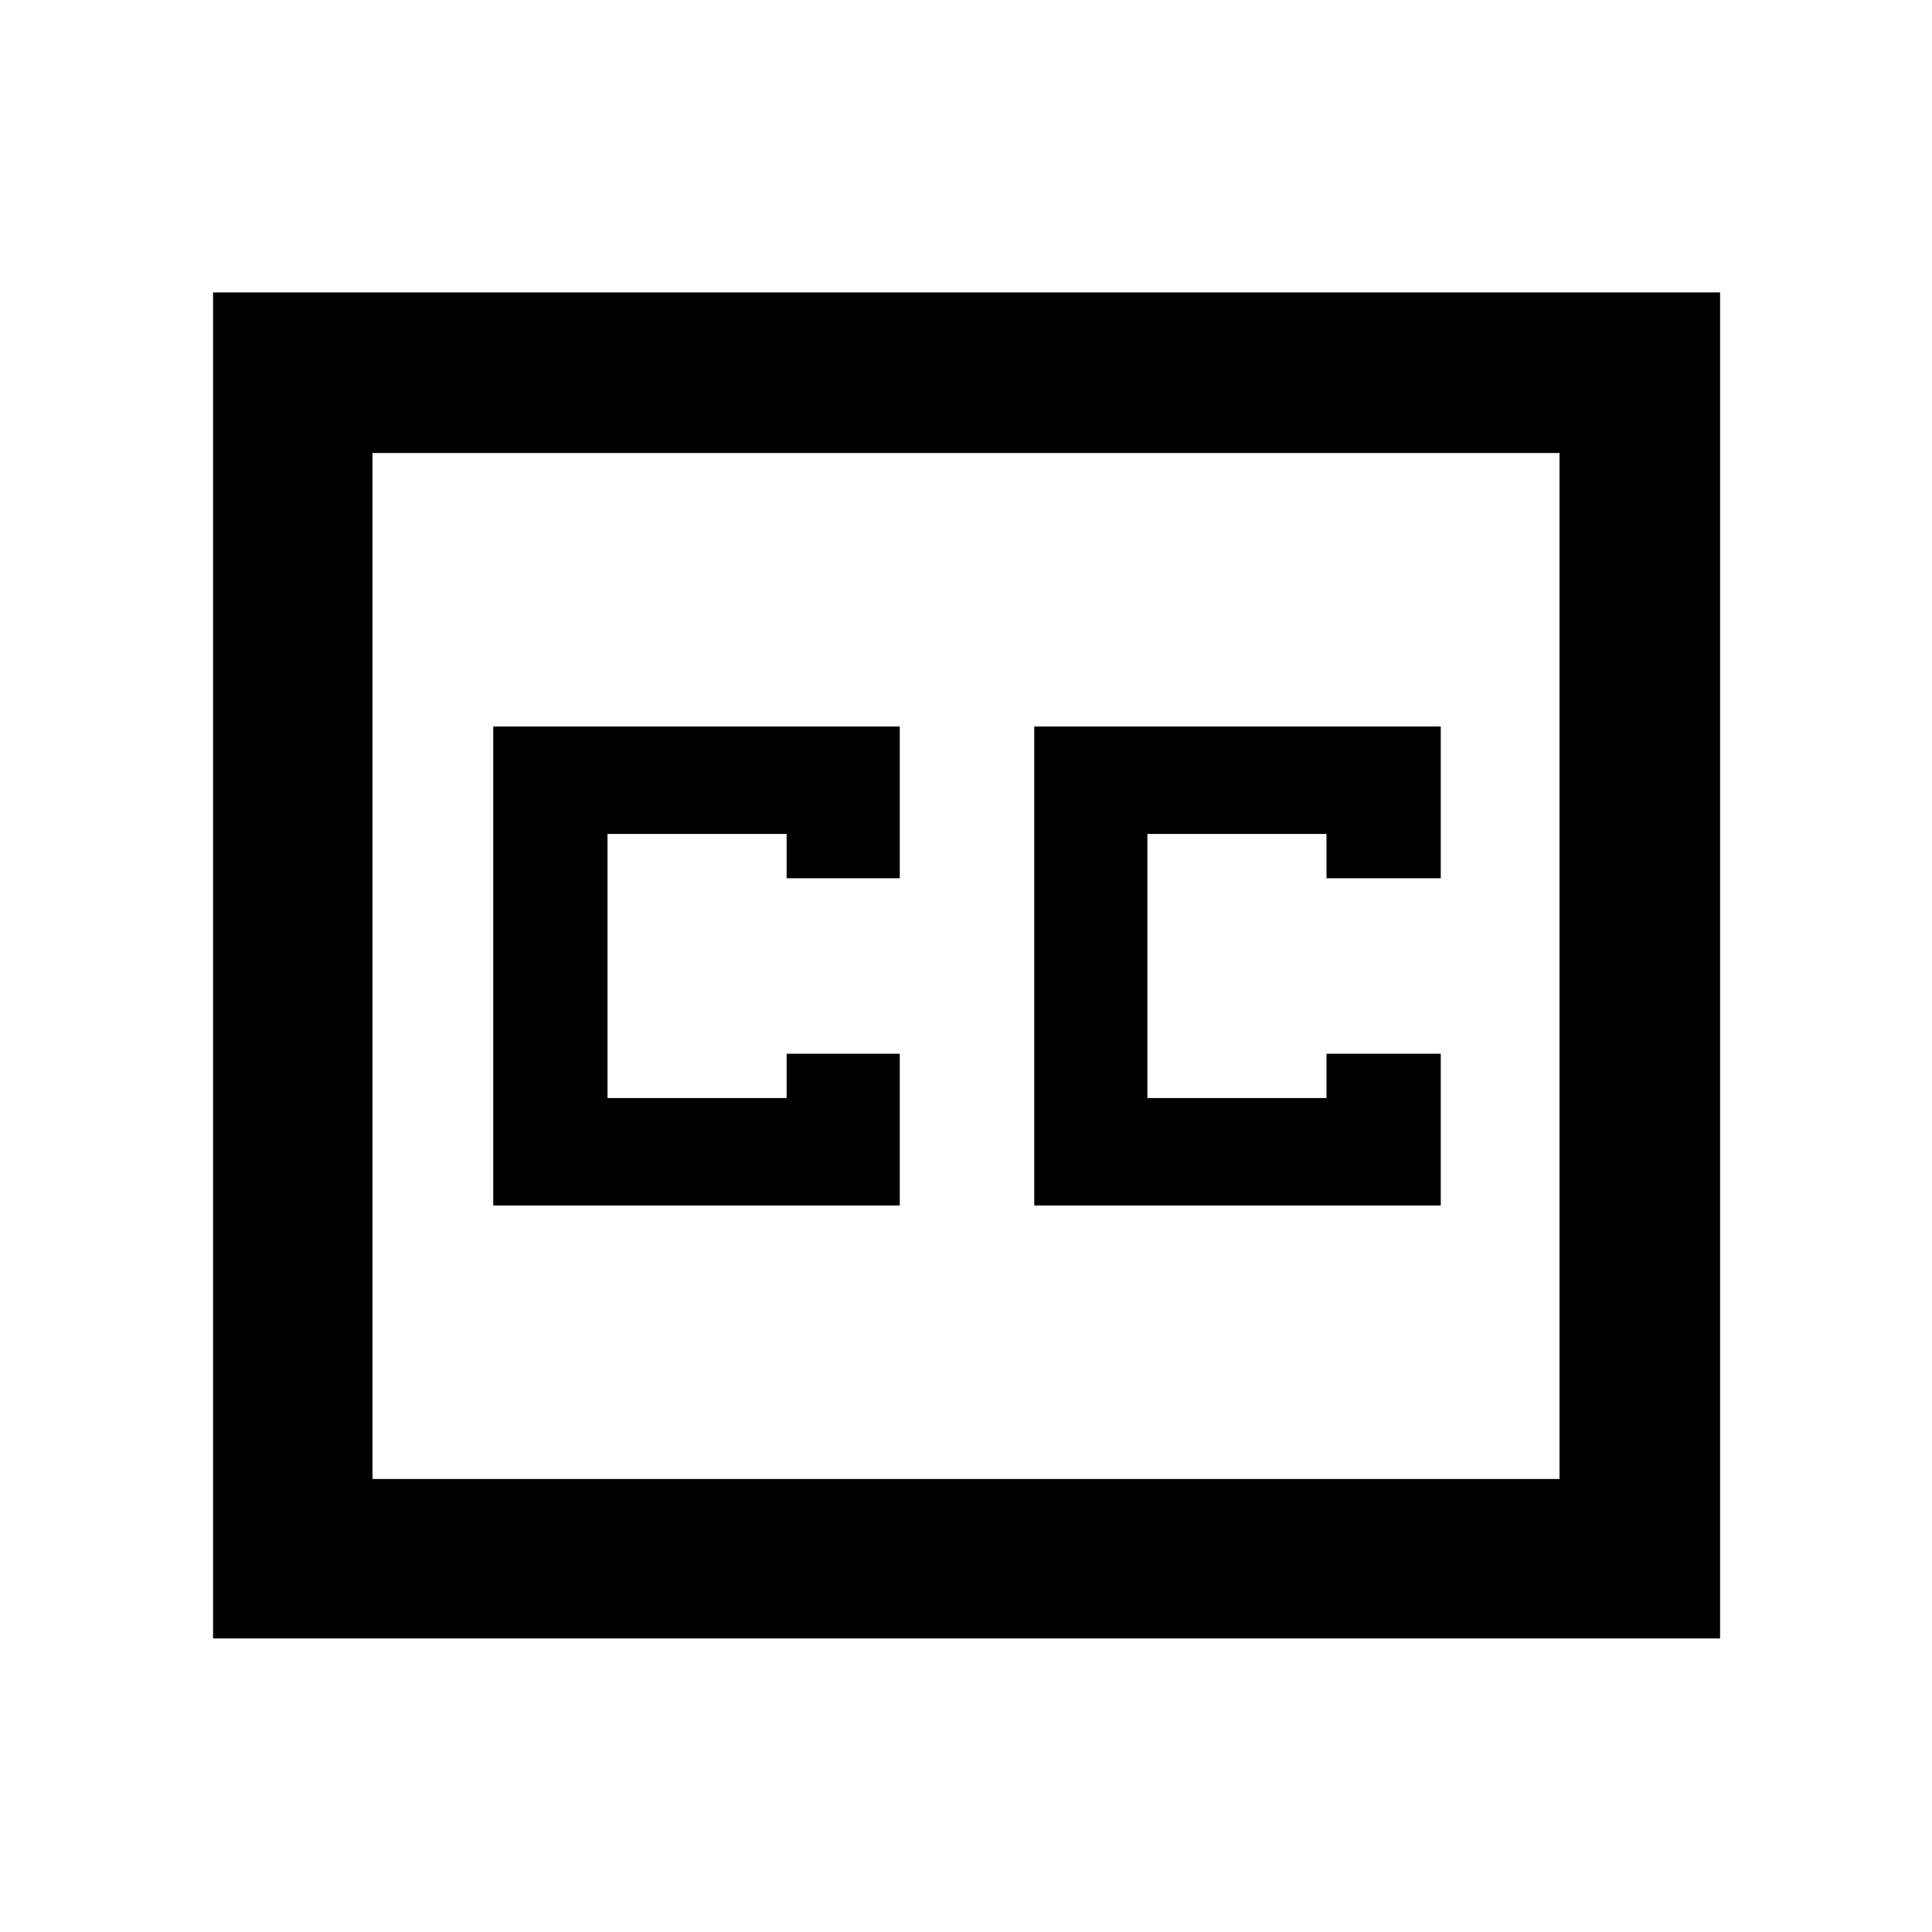 <svg xmlns="http://www.w3.org/2000/svg" height="48" viewBox="0 -960 960 960" width="48"><path d="M105.87-145.87V-814.7H854.7v668.83H105.87Zm79.22-79.22h589.82v-509.82H185.09v509.82Zm60-135.91h202v-75.39h-56.22v22h-89v-131.22h89v22h56.22V-599h-202v238Zm268.82 0h202v-75.39h-56.78v22h-89v-131.22h89v22h56.78V-599h-202v238ZM185.09-225.09v-509.82 509.82Z"/></svg>